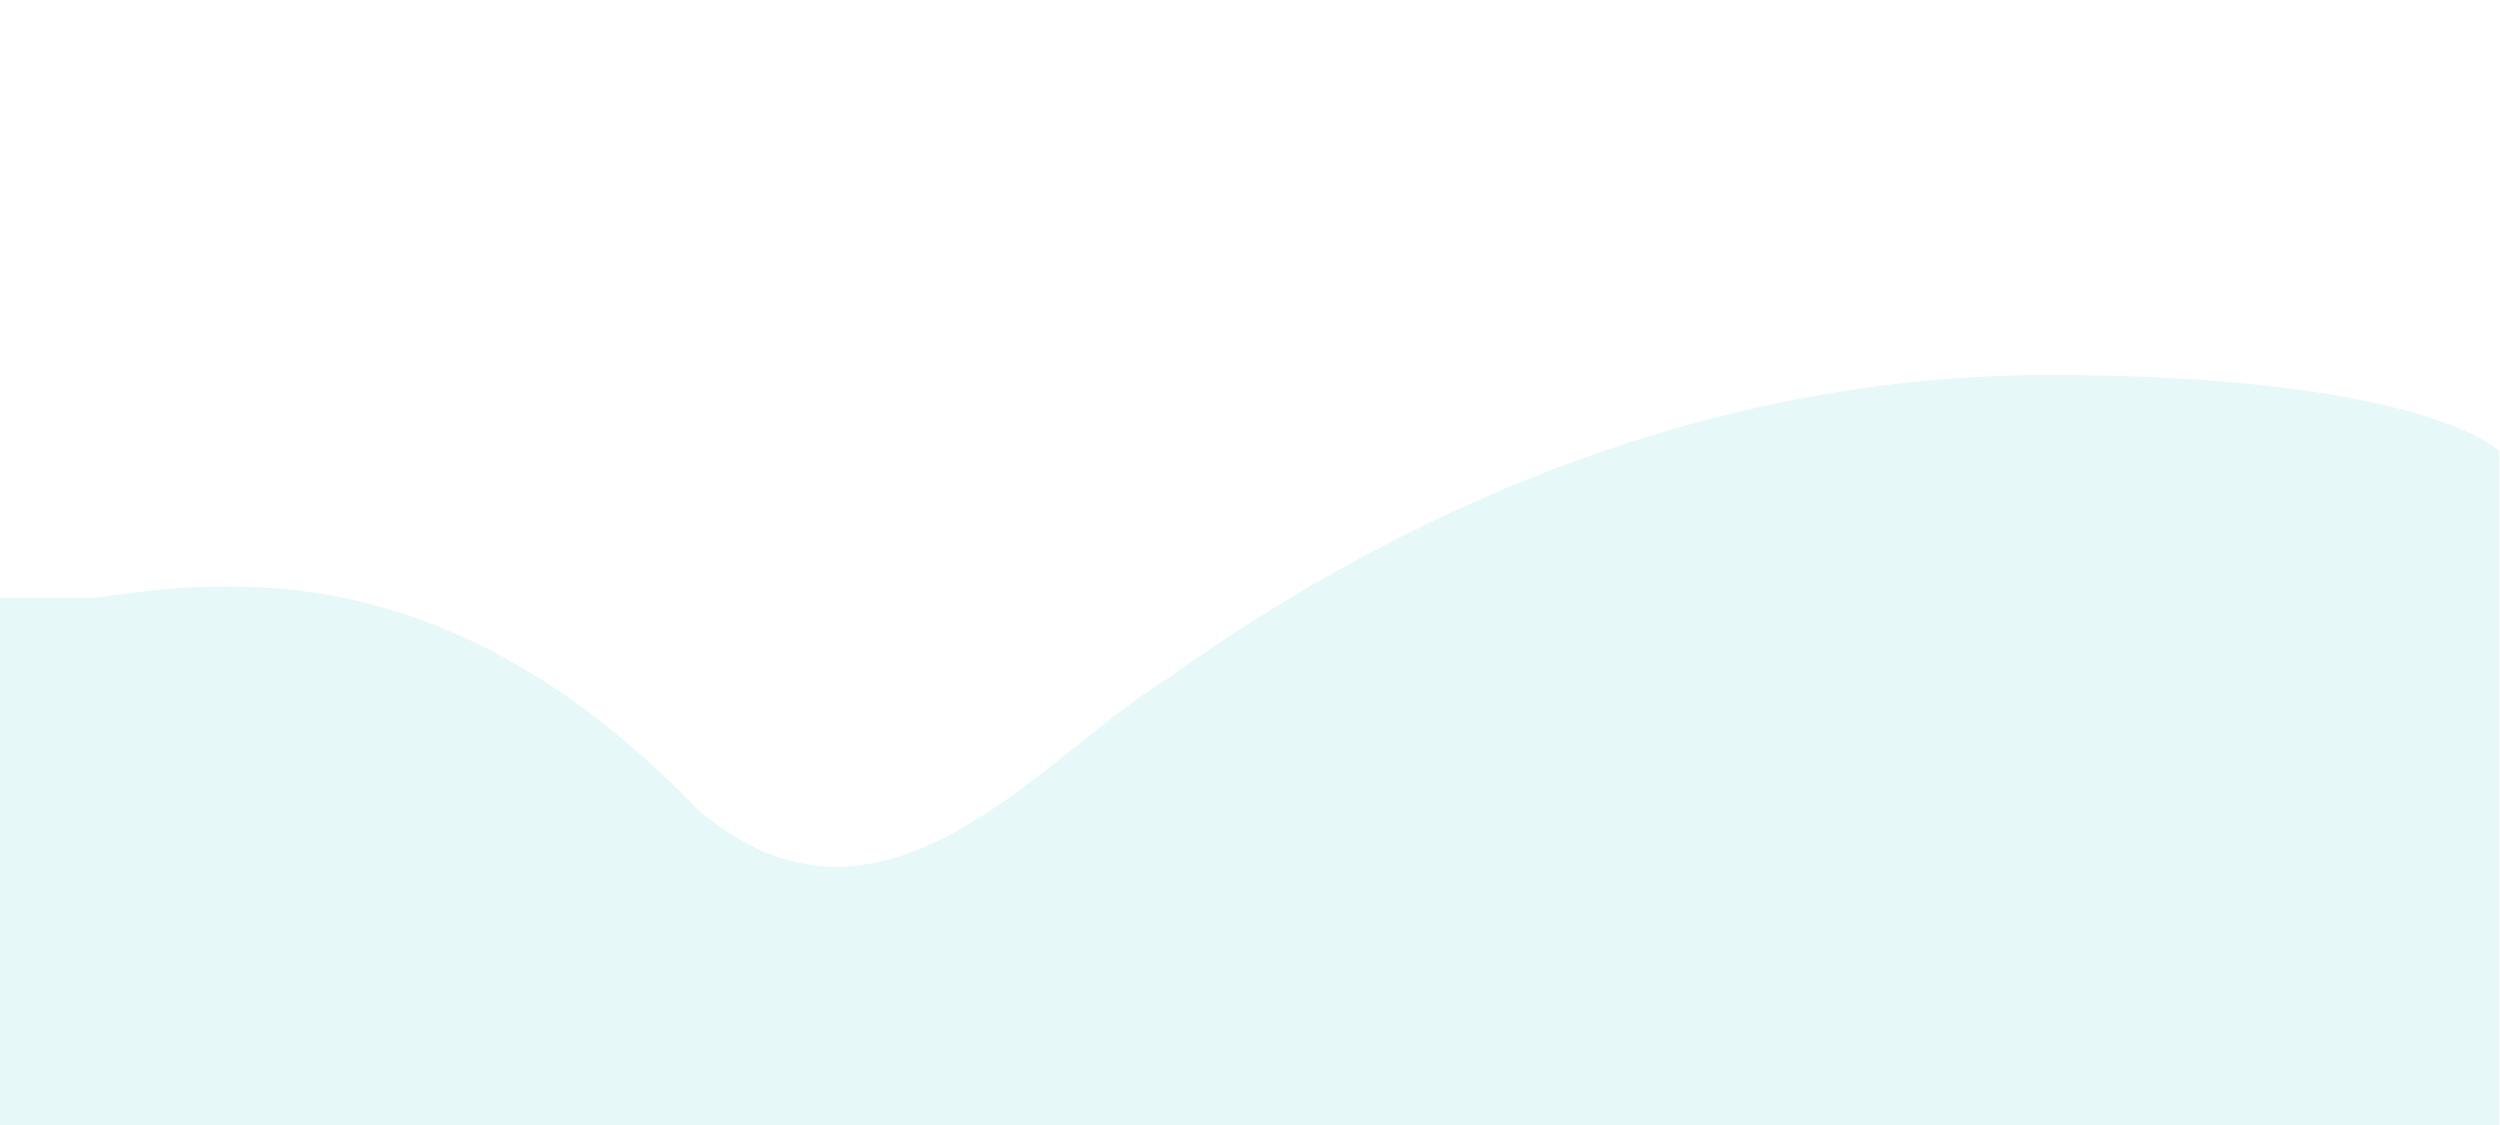 <svg width="420" height="189" viewBox="0 0 420 189" fill="none" xmlns="http://www.w3.org/2000/svg">
<path fill-rule="evenodd" clip-rule="evenodd" d="M419.867 76.125C420.036 76.195 420.052 76.102 419.867 75.88C418.31 74.012 402.507 63 344.016 63C279.513 63 226.955 91.875 195.898 114.187C191.344 116.951 186.507 120.816 181.405 124.892C163.086 139.526 141.352 156.889 117.061 135.844C75.254 92.531 37.826 97.344 16.126 100.406H0V189H419.867V76.125Z" fill="#00BCB4" fill-opacity="0.1"/>
</svg>

<!-- <svg width="420" height="112" viewBox="0 0 420 112" fill="none" xmlns="http://www.w3.org/2000/svg">
<path d="M117.061 72.8438C75.2536 29.5314 37.8259 34.3438 16.1258 37.4063H0V126L419.867 118.781V13.1251C421.46 13.7813 409.449 0.000205539 344.016 0C279.513 -0.000202618 226.955 28.8752 195.898 51.1875C174.994 63.875 148.118 99.75 117.061 72.8438Z" fill="#00BCB4" fill-opacity="0.1"/>
</svg> -->

